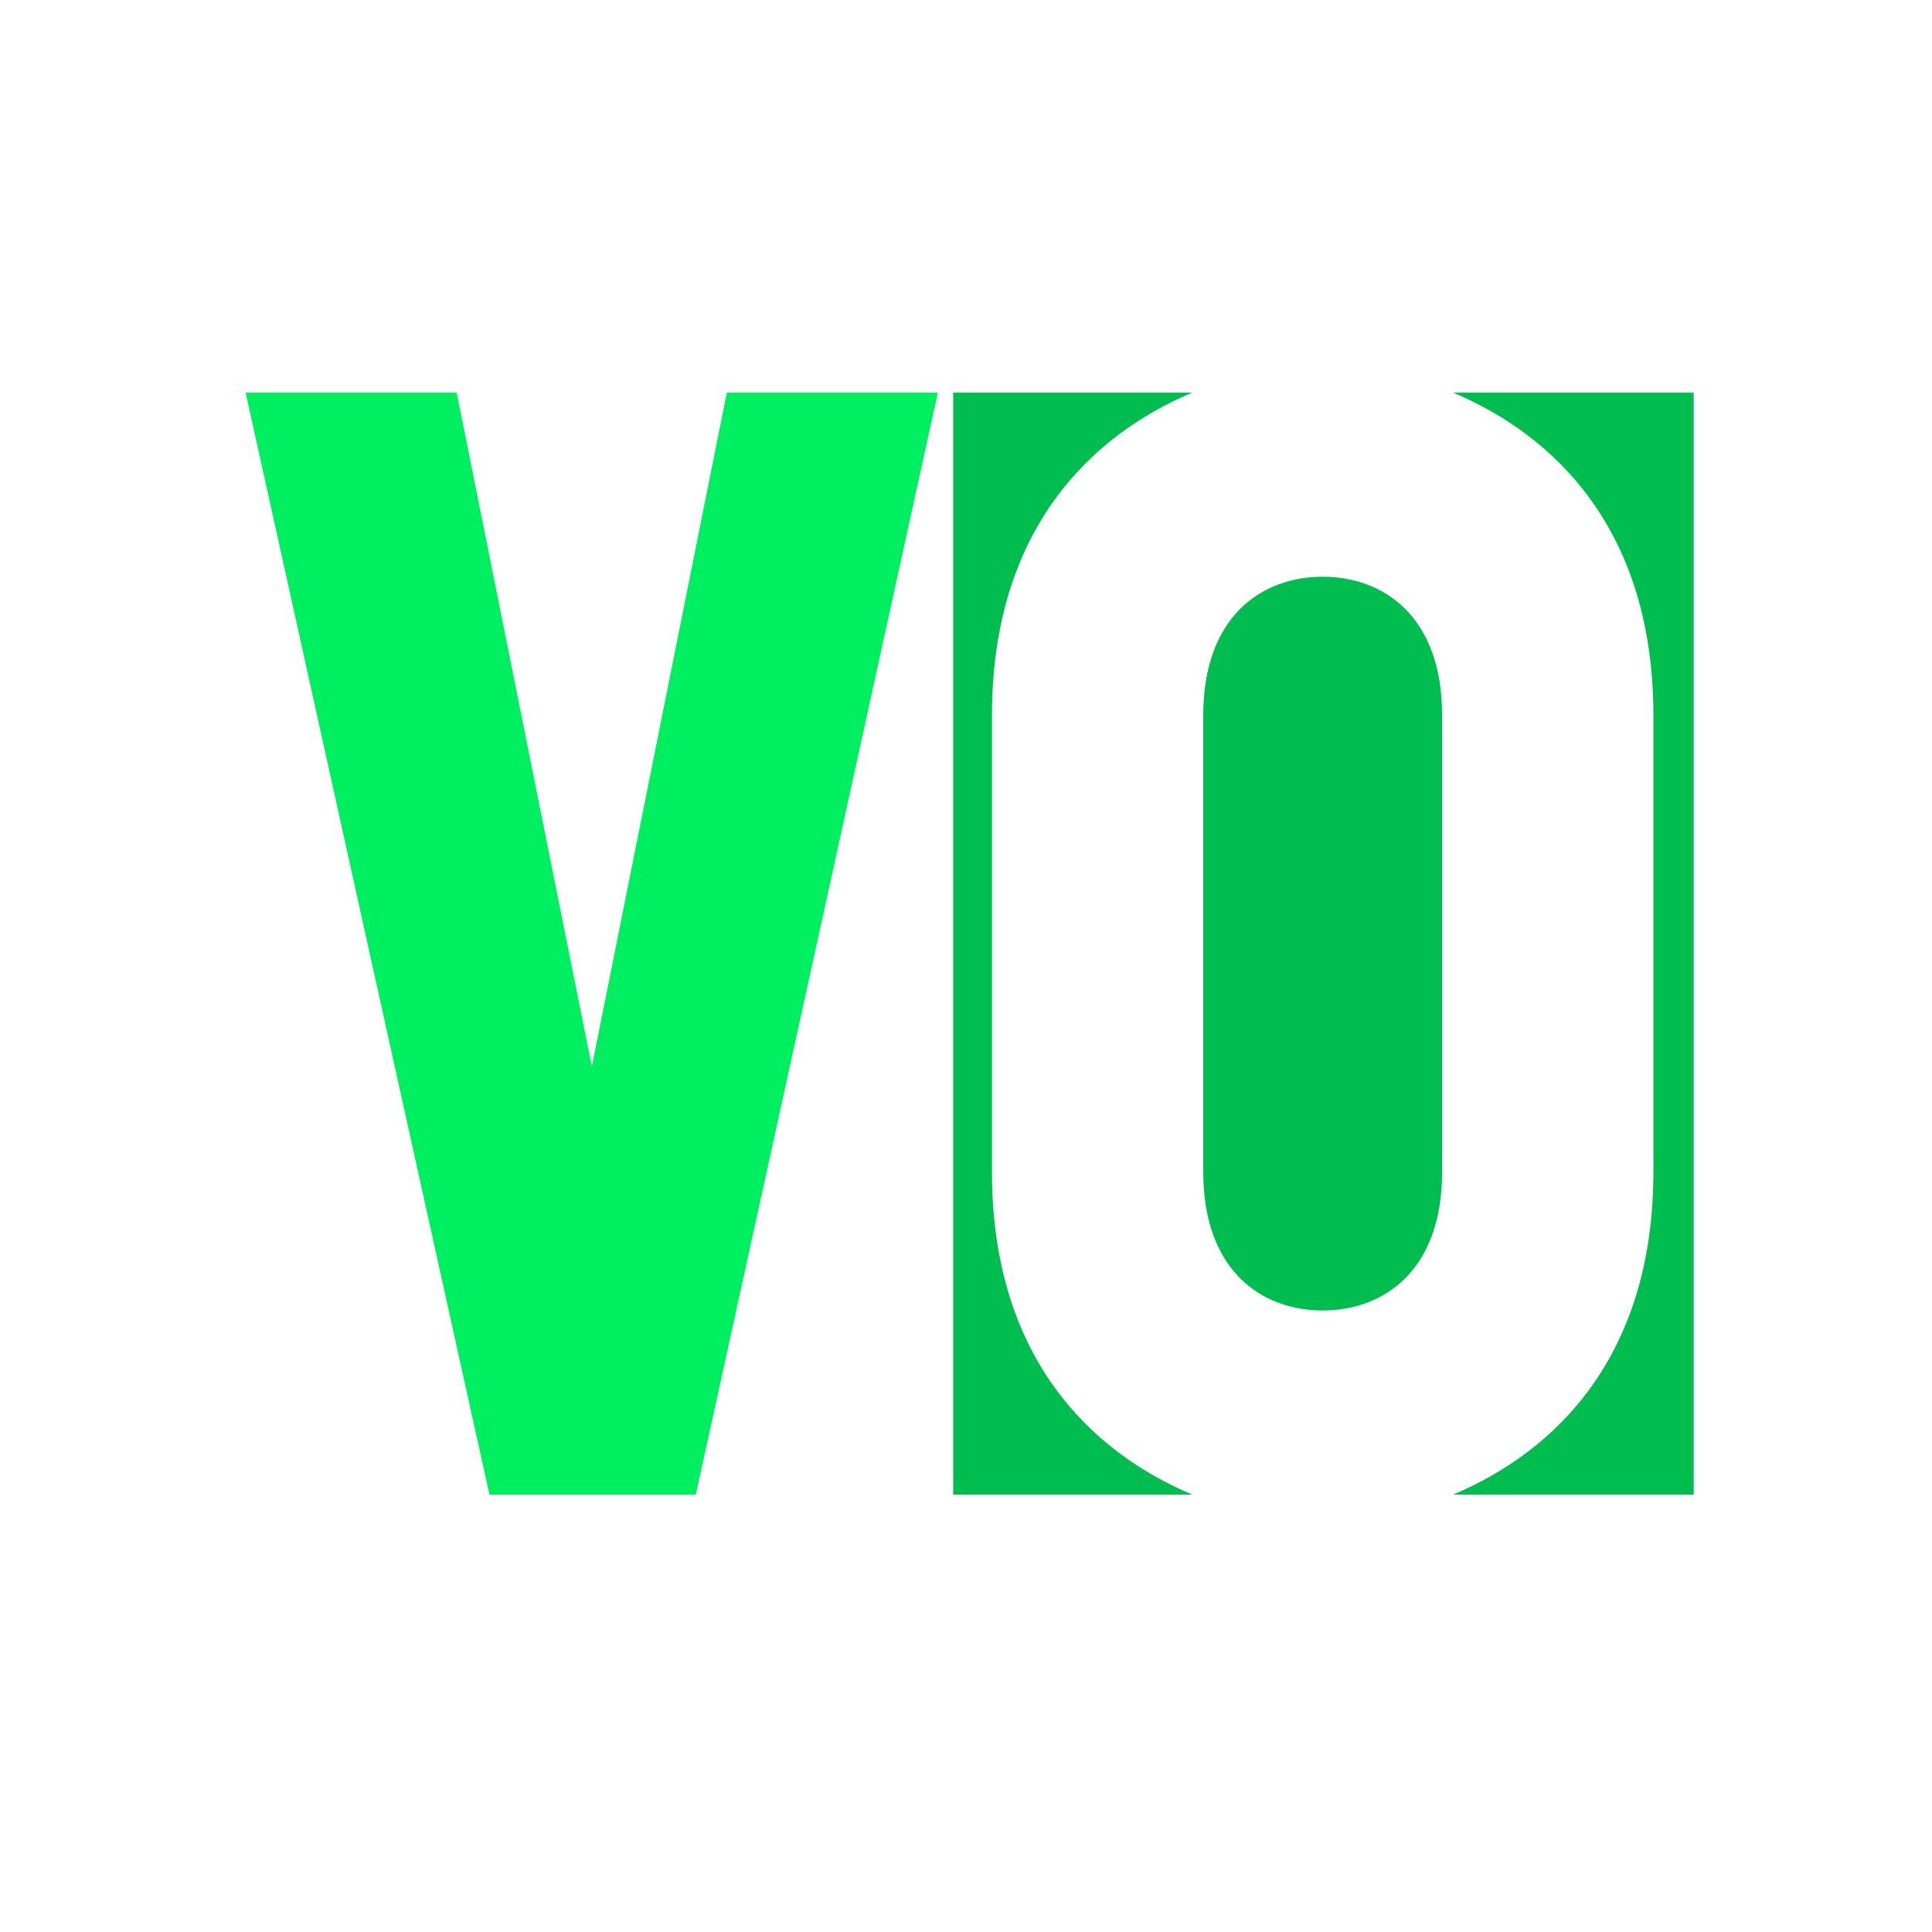 <?xml version="1.0" encoding="UTF-8" standalone="no"?>
<!-- Created with Inkscape (http://www.inkscape.org/) -->

<svg
   width="512"
   height="512"
   viewBox="0 0 512 512"
   version="1.1"
   id="svg1"
   xml:space="preserve"
   xmlns="http://www.w3.org/2000/svg"
   xmlns:svg="http://www.w3.org/2000/svg"><defs
     id="defs1" /><g
     id="layer1" /><g
     id="layer2"
     transform="translate(-2)"><g
       class="layer"
       id="g1"
       transform="matrix(5.29,0,0,5.365,-1995.605,-1810.095)"><title
         id="title1">Layer 1</title><g
         id="logo-group"><g
           id="logo-center"
           transform="translate(259.563)"><g
             font-family="'Brandmark Sans 26'"
             font-size="72px"
             font-style="normal"
             font-weight="normal"
             id="title"
             text-anchor="middle"><path
               d="m 152.912,411.216 12.128,-54.432 h -10.573 l -6.761,33.286 -6.772,-33.286 h -10.573 l 12.215,54.432 z"
               fill="#00ef60"
               id="path38958"
               stroke="#00ef60"
               stroke-miterlimit="2"
               stroke-width="0" /><path
               d="M 442.86,-50.4 H 431.77 V 0 h 11.09 c -4.68,-1.94 -9.29,-6.26 -9.29,-14.76 v -20.88 c 0,-8.5 4.61,-12.82 9.29,-14.76 z m 0.51,35.64 c 0,4.54 2.73,6.34 5.54,6.34 2.81,0 5.54,-1.8 5.54,-6.34 v -20.88 c 0,-4.54 -2.73,-6.34 -5.54,-6.34 -2.81,0 -5.54,1.8 -5.54,6.34 z M 454.96,0 h 11.16 v -50.4 h -11.16 c 4.68,1.94 9.29,6.26 9.29,14.76 v 20.88 c 0,8.5 -4.61,12.82 -9.29,14.76 z"
               fill="#00bd4f"
               id="path38966"
               stroke="#00bd4f"
               stroke-miterlimit="2"
               stroke-width="0"
               transform="matrix(1.08,0,0,1.08,-300.505,411.216)" /></g></g></g></g></g></svg>
